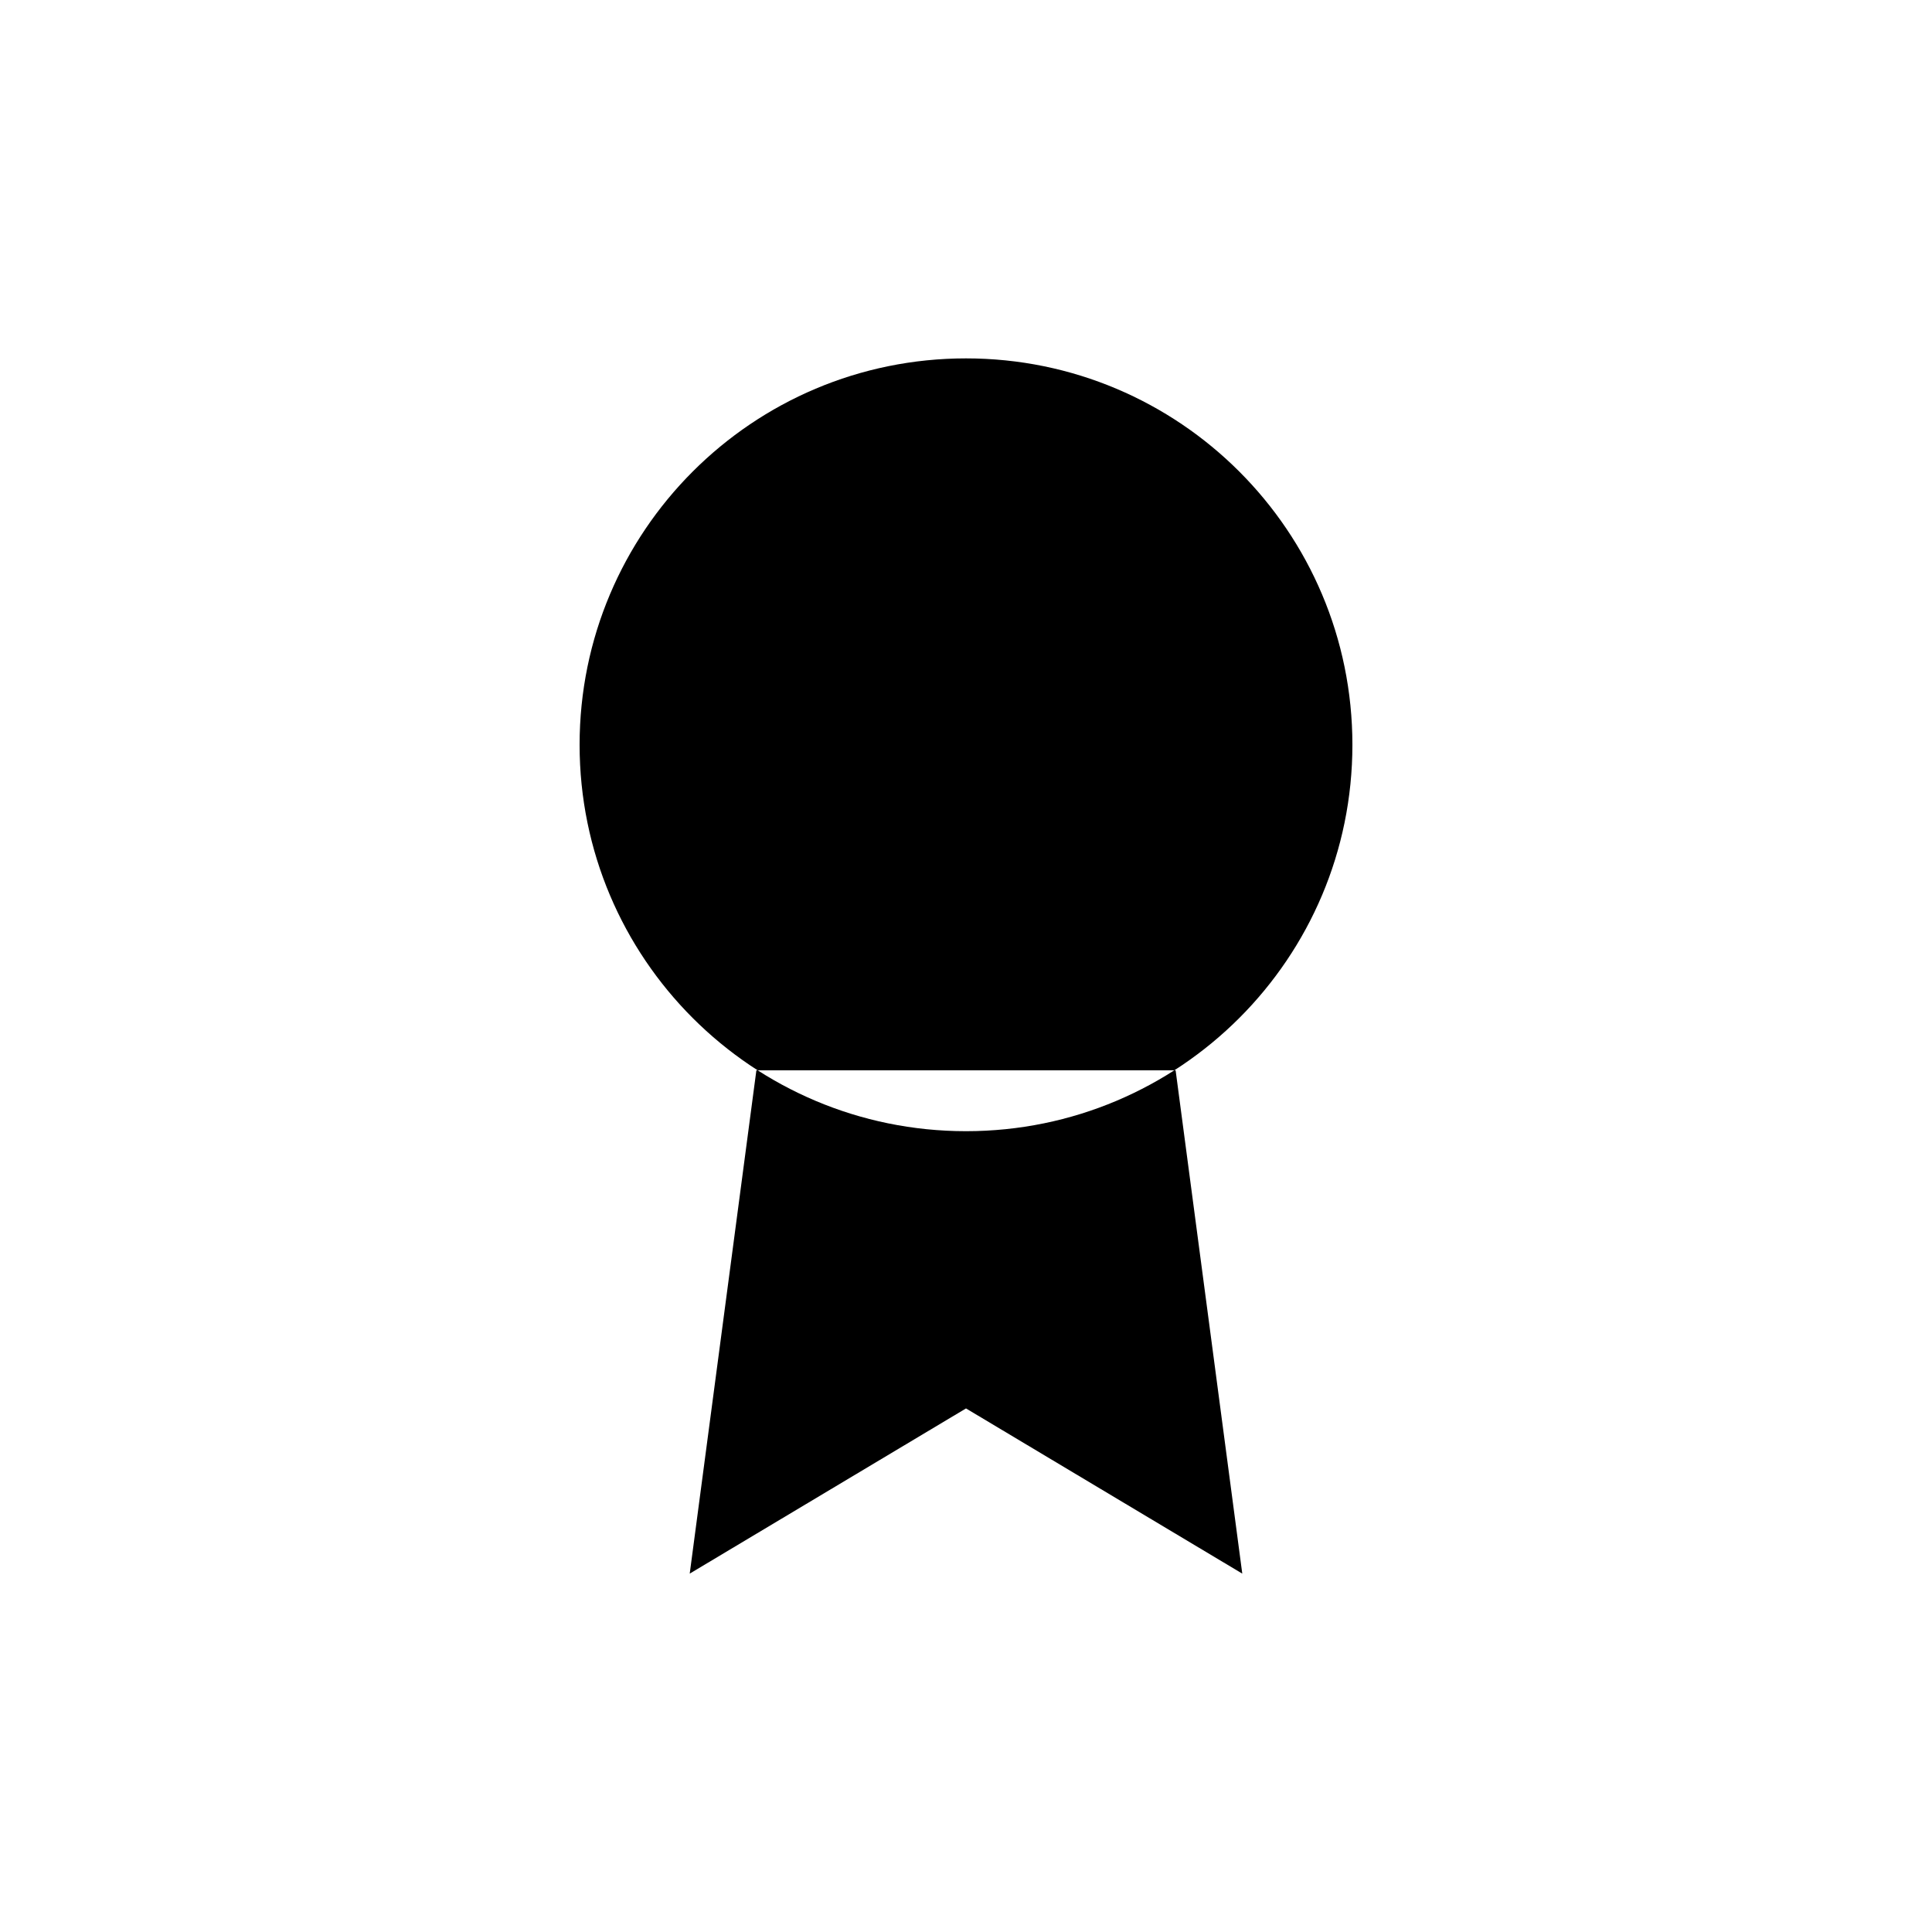 <svg xmlns="http://www.w3.org/2000/svg" data-name="Layer 1" viewBox="0 0 20 20"><path d="M10 3.71c2.21 0 4 1.79 4 4s-1.79 4-4 4-4-1.79-4-4 1.79-4 4-4m-2.17 7.37-.69 5.21L10 14.58l2.86 1.71-.69-5.21"/></svg>